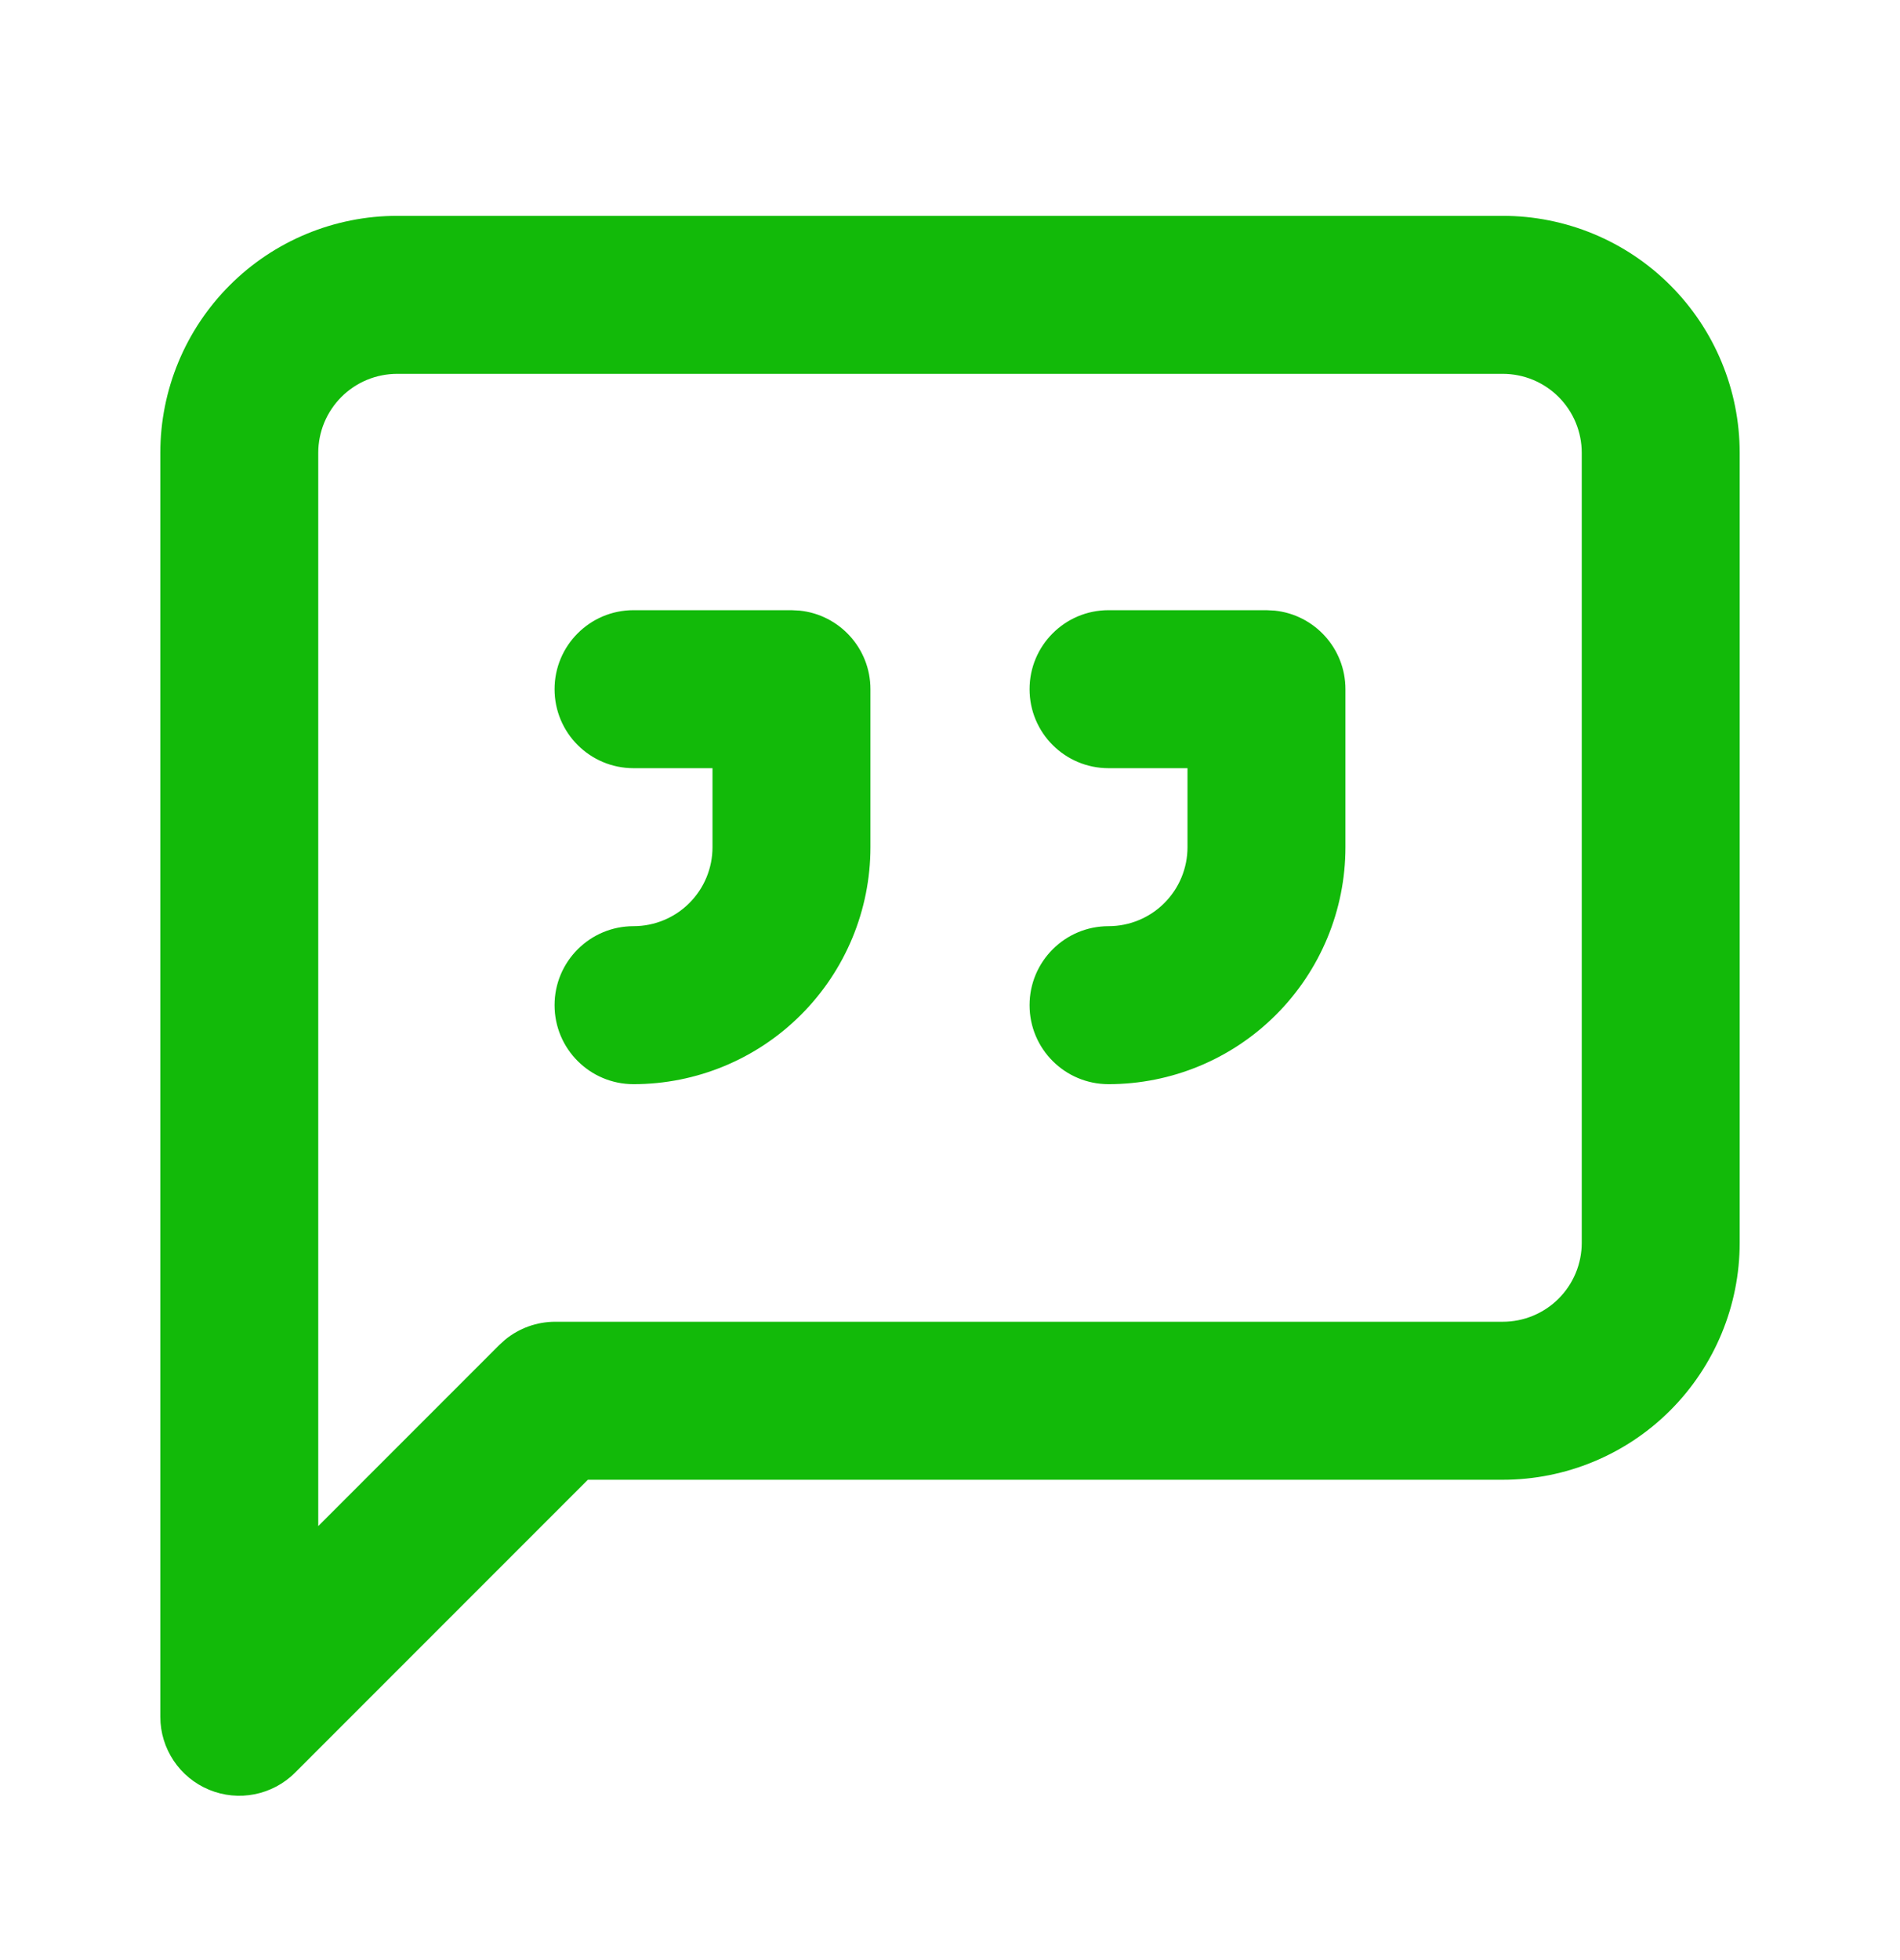 <svg width="32" height="33" viewBox="0 0 32 33" fill="none" xmlns="http://www.w3.org/2000/svg">
<path d="M26.64 7.624C26.64 7.271 26.5 6.933 26.25 6.683C26.001 6.434 25.663 6.294 25.31 6.294L6.69 6.294C6.337 6.294 5.999 6.434 5.75 6.683C5.5 6.933 5.36 7.271 5.36 7.624L5.36 25.693L8.41 22.643L8.507 22.555C8.744 22.361 9.041 22.253 9.35 22.253L25.31 22.253C25.663 22.253 26.001 22.113 26.25 21.864C26.5 21.614 26.64 21.276 26.64 20.924L26.64 7.624ZM29.3 20.924C29.3 21.982 28.879 22.996 28.131 23.745C27.383 24.493 26.368 24.913 25.31 24.913L9.901 24.913L4.97 29.844C4.59 30.224 4.018 30.338 3.521 30.132C3.024 29.926 2.7 29.441 2.7 28.904L2.7 7.624C2.7 6.565 3.121 5.551 3.869 4.803C4.617 4.054 5.632 3.634 6.69 3.634L25.31 3.634C26.368 3.634 27.383 4.054 28.131 4.803C28.879 5.551 29.3 6.565 29.3 7.624L29.3 20.924Z" fill="#12BA09"/>
<path d="M12 14.263V12.933H10.67C9.935 12.933 9.34 12.338 9.34 11.603C9.34 10.869 9.935 10.273 10.67 10.273L13.33 10.273L13.466 10.28C14.137 10.348 14.66 10.915 14.66 11.603V14.263C14.66 15.322 14.239 16.336 13.491 17.084C12.743 17.833 11.728 18.253 10.67 18.253C9.935 18.253 9.34 17.658 9.34 16.923C9.34 16.189 9.935 15.593 10.67 15.593C11.023 15.593 11.361 15.453 11.61 15.204C11.86 14.954 12 14.616 12 14.263Z" fill="#12BA09"/>
<path d="M20 14.263V12.933H18.67C17.935 12.933 17.34 12.338 17.34 11.603C17.34 10.869 17.935 10.273 18.67 10.273L21.33 10.273L21.466 10.28C22.137 10.348 22.66 10.915 22.66 11.603V14.263C22.66 15.322 22.239 16.336 21.491 17.084C20.743 17.833 19.728 18.253 18.67 18.253C17.935 18.253 17.34 17.658 17.34 16.923C17.34 16.189 17.935 15.593 18.67 15.593C19.023 15.593 19.361 15.453 19.61 15.204C19.86 14.954 20 14.616 20 14.263Z" fill="#12BA09"/>
</svg>
